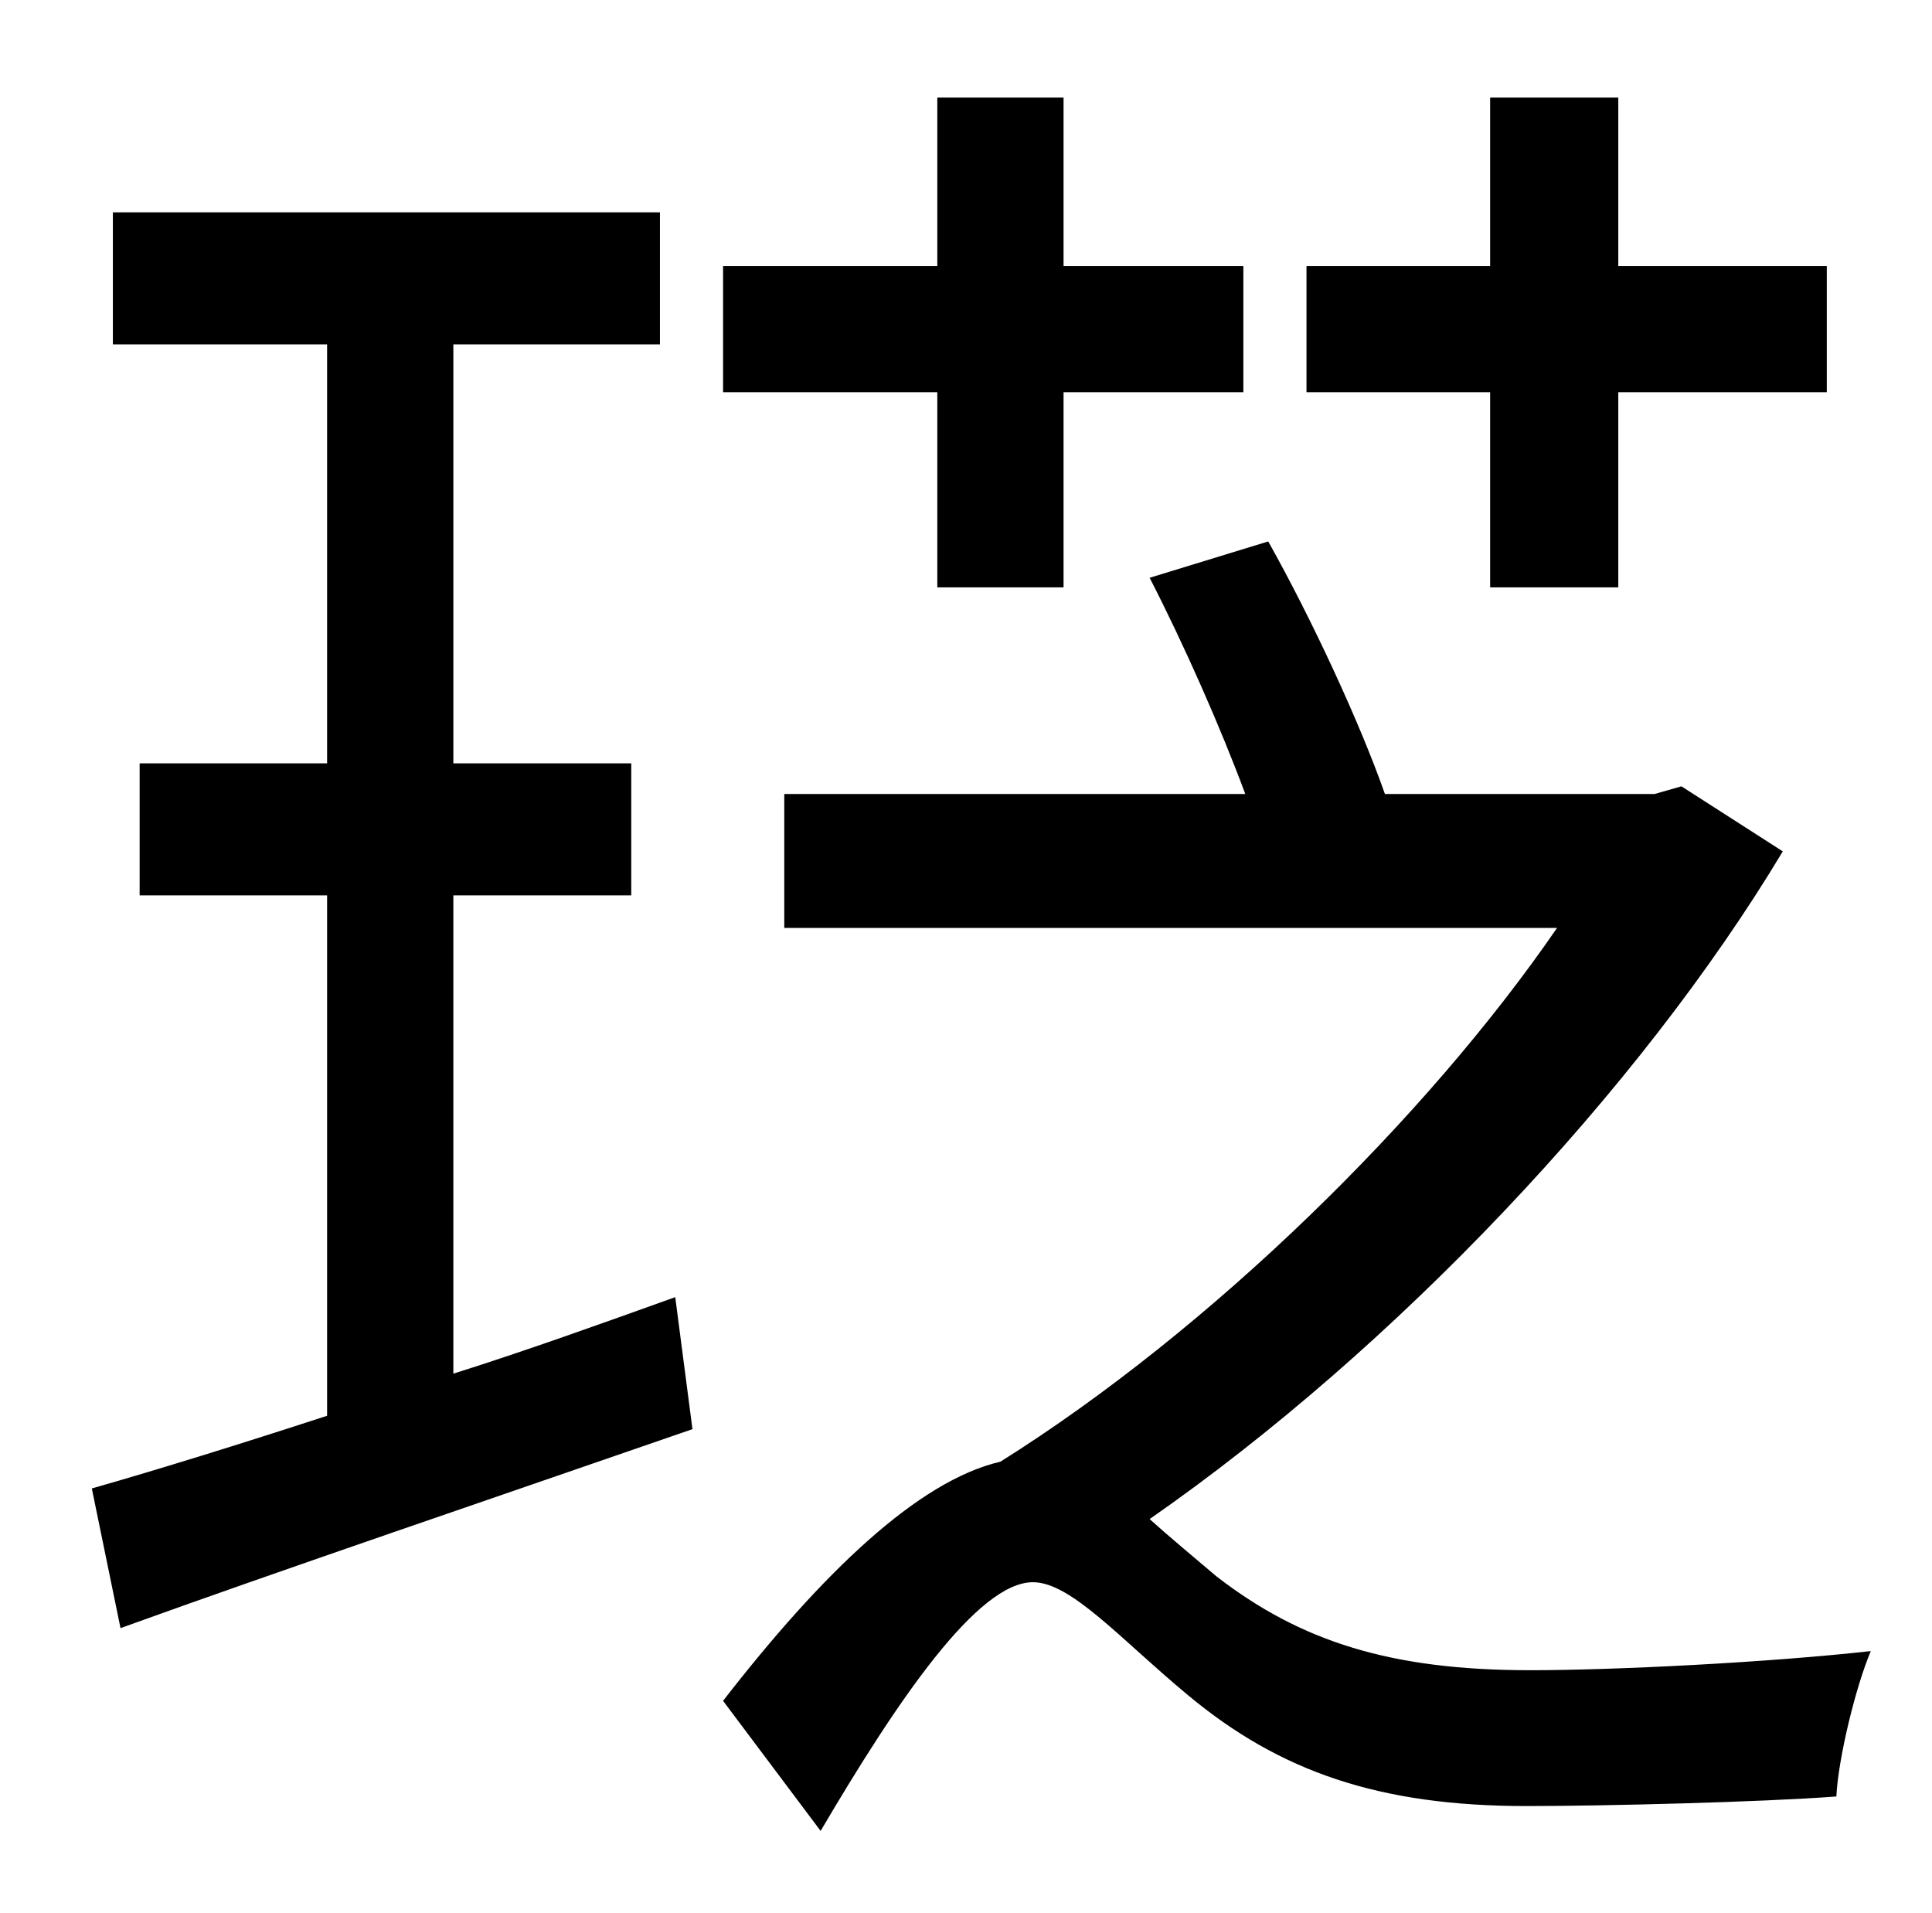 <?xml version="1.0" standalone="no"?>
<!DOCTYPE svg PUBLIC "-//W3C//DTD SVG 1.1//EN" "http://www.w3.org/Graphics/SVG/1.1/DTD/svg11.dtd" >
<svg xmlns="http://www.w3.org/2000/svg" xmlns:xlink="http://www.w3.org/1999/xlink" version="1.1" viewBox="-10 0 1010 1000">
   <path fill="currentColor"
d="M769 307v-102h-96v-66h96v-88h67v88h109v66h-109v102h-67zM480 307v-102h-112v-66h112v-88h66v88h94v66h-94v102h-66zM227 468v250c38 -12 77 -26 116 -40l9 69c-104 36 -216 74 -299 104l-15 -73c35 -10 77 -23 123 -38v-272h-98v-69h98v-219h-112v-69h286v69h-108v219
h93v69h-93zM869 411l53 34c-75 125 -203 260 -331 349c10 9 22 19 35 30c44 34 91 49 164 49c44 0 124 -4 178 -10c-8 19 -17 56 -18 76c-40 3 -122 5 -162 5c-77 0 -129 -18 -177 -58c-35 -29 -61 -59 -81 -59c-29 0 -71 62 -111 130l-51 -68c52 -67 102 -115 145 -125
c110 -69 223 -180 291 -279h-404v-70h241c-13 -35 -32 -78 -50 -113l62 -19c23 41 48 95 61 132h141z" />
</svg>
